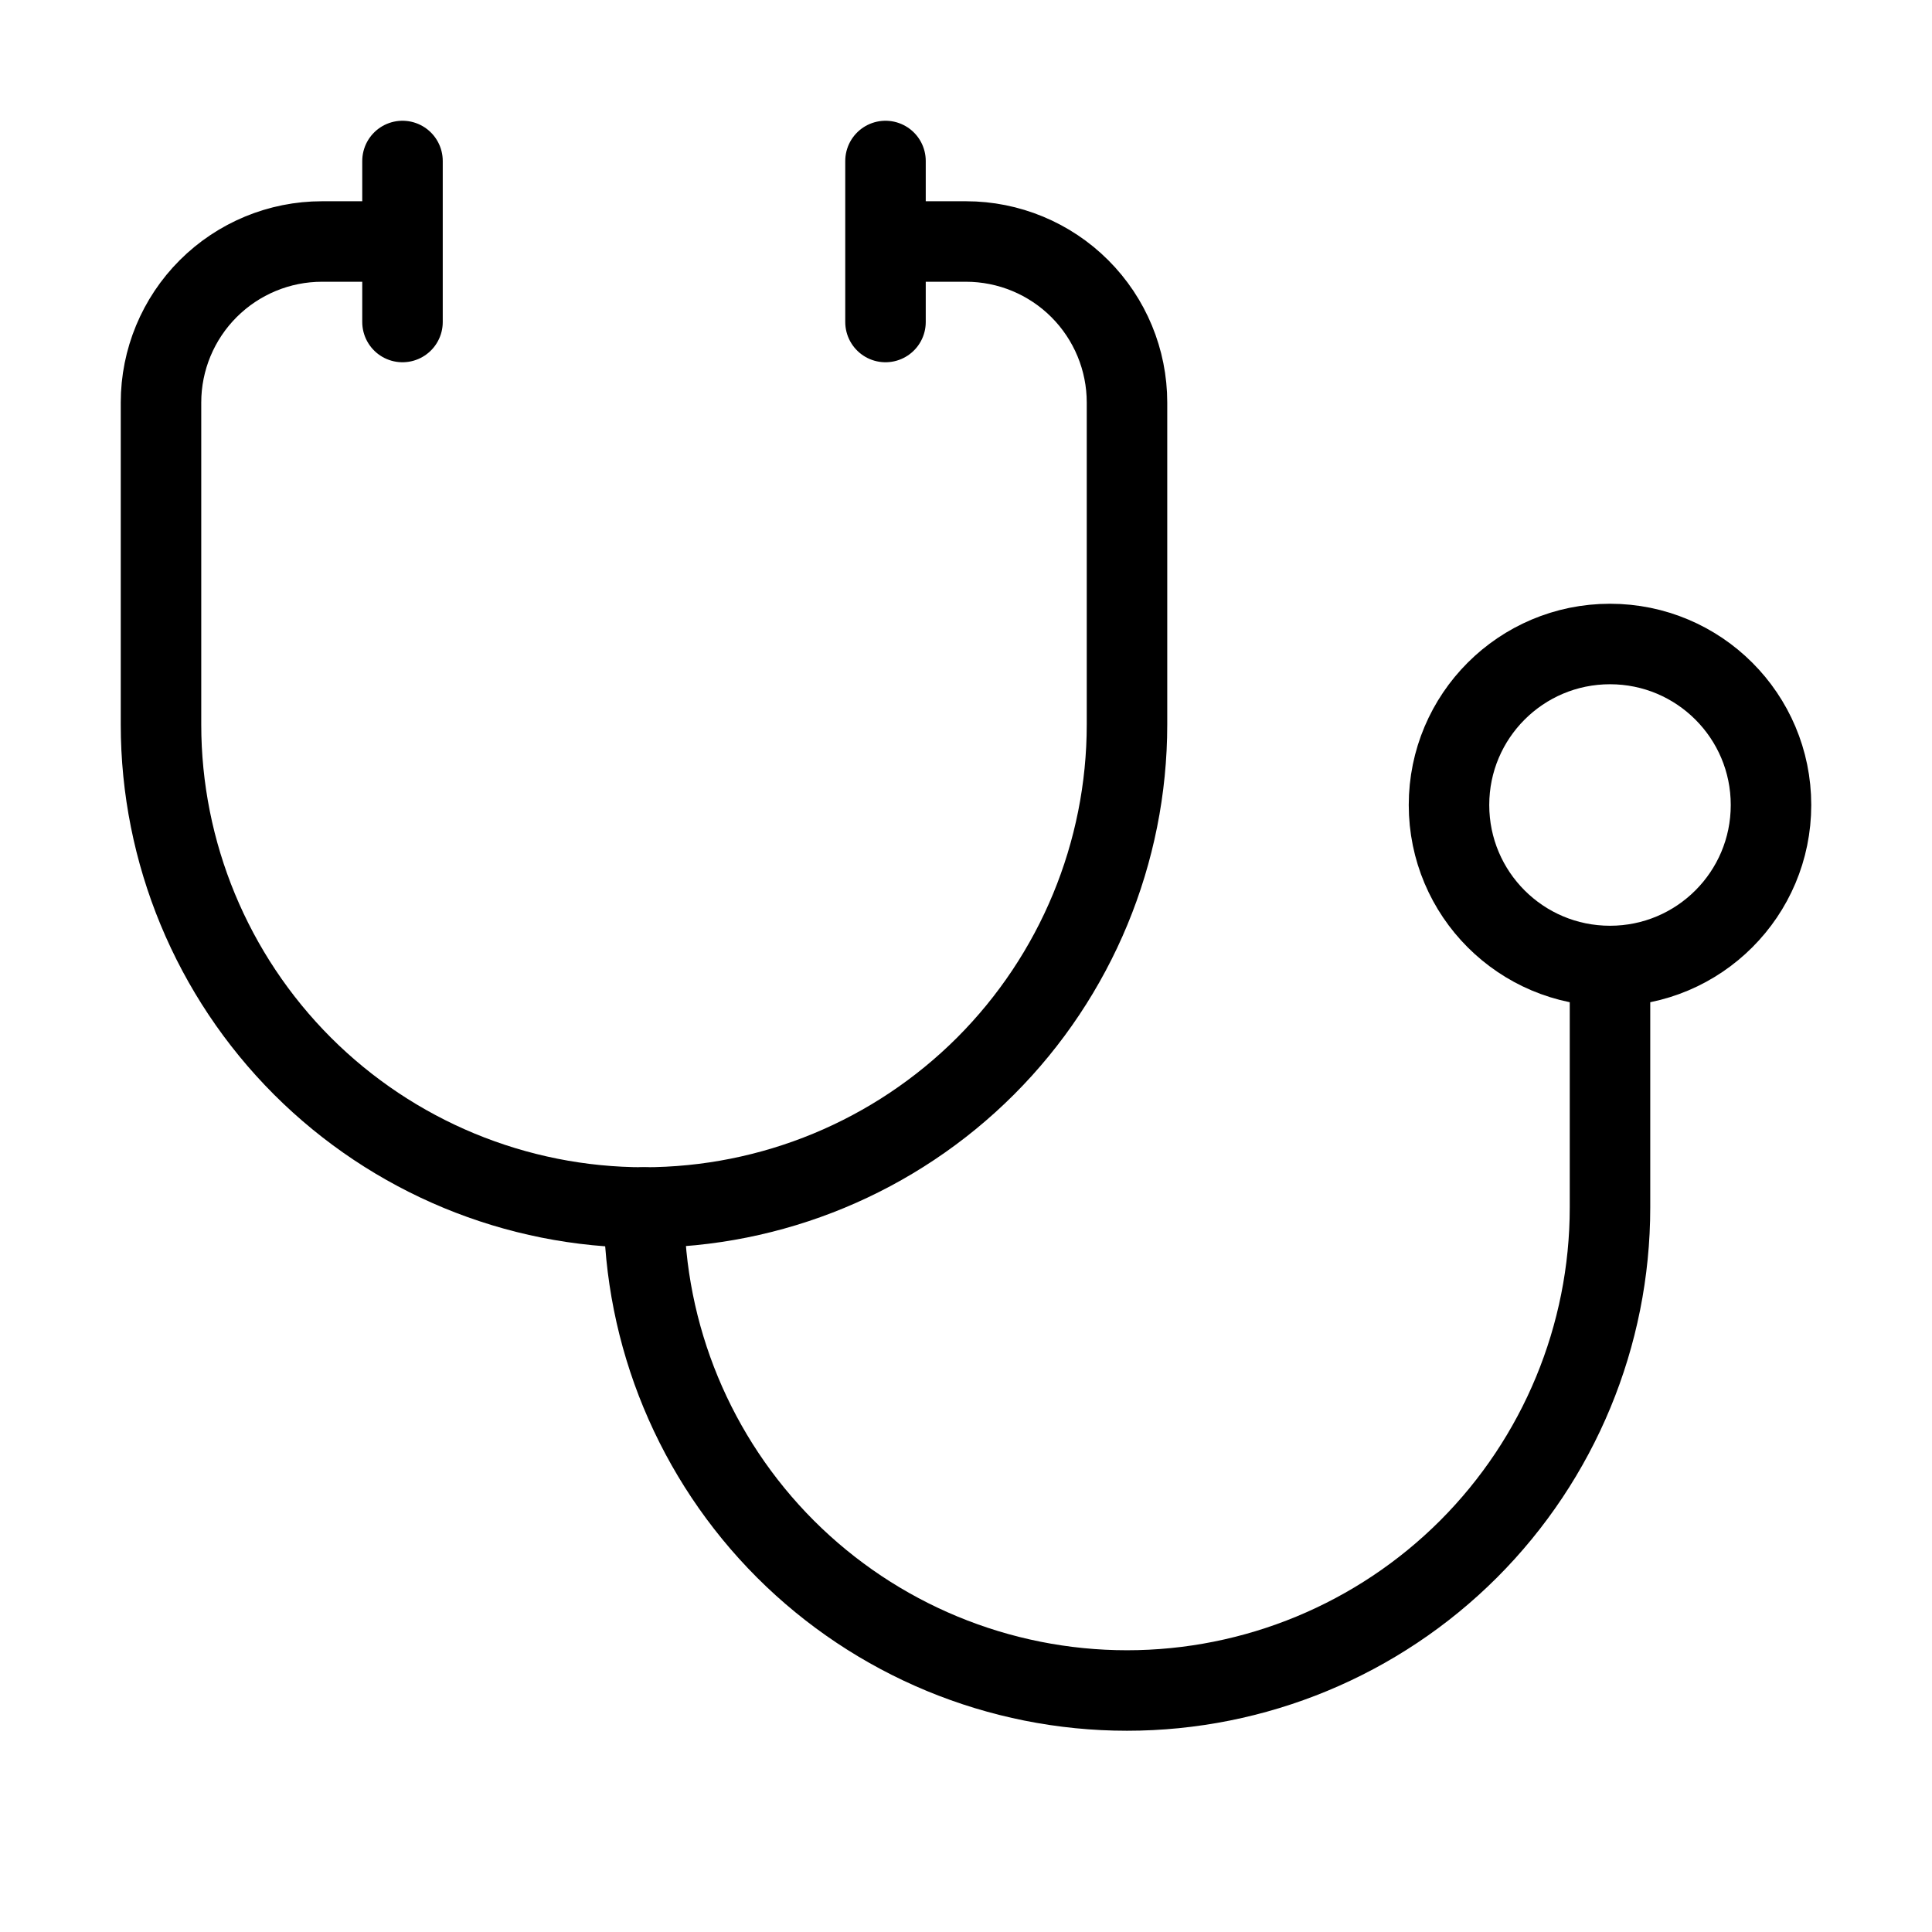 <svg width="24" height="24" viewBox="0 0 24 24" fill="none" xmlns="http://www.w3.org/2000/svg"><path d="M11 2V4M5 2V4M5 3H4C3.47 3 2.961 3.211 2.586 3.586 2.211 3.961 2 4.47 2 5V9C2 10.591 2.632 12.117 3.757 13.243 4.883 14.368 6.409 15 8 15 9.591 15 11.117 14.368 12.243 13.243 13.368 12.117 14 10.591 14 9V5C14 4.47 13.789 3.961 13.414 3.586 13.039 3.211 12.53 3 12 3H11" stroke="currentColor" stroke-linecap="round" stroke-linejoin="round"/><path d="M8 15C8 16.591 8.632 18.117 9.757 19.243 10.883 20.368 12.409 21 14 21 15.591 21 17.117 20.368 18.243 19.243 19.368 18.117 20 16.591 20 15V12M20 12C21.105 12 22 11.105 22 10 22 8.895 21.105 8 20 8 18.895 8 18 8.895 18 10 18 11.105 18.895 12 20 12Z" stroke="currentColor" stroke-linecap="round" stroke-linejoin="round"/></svg>